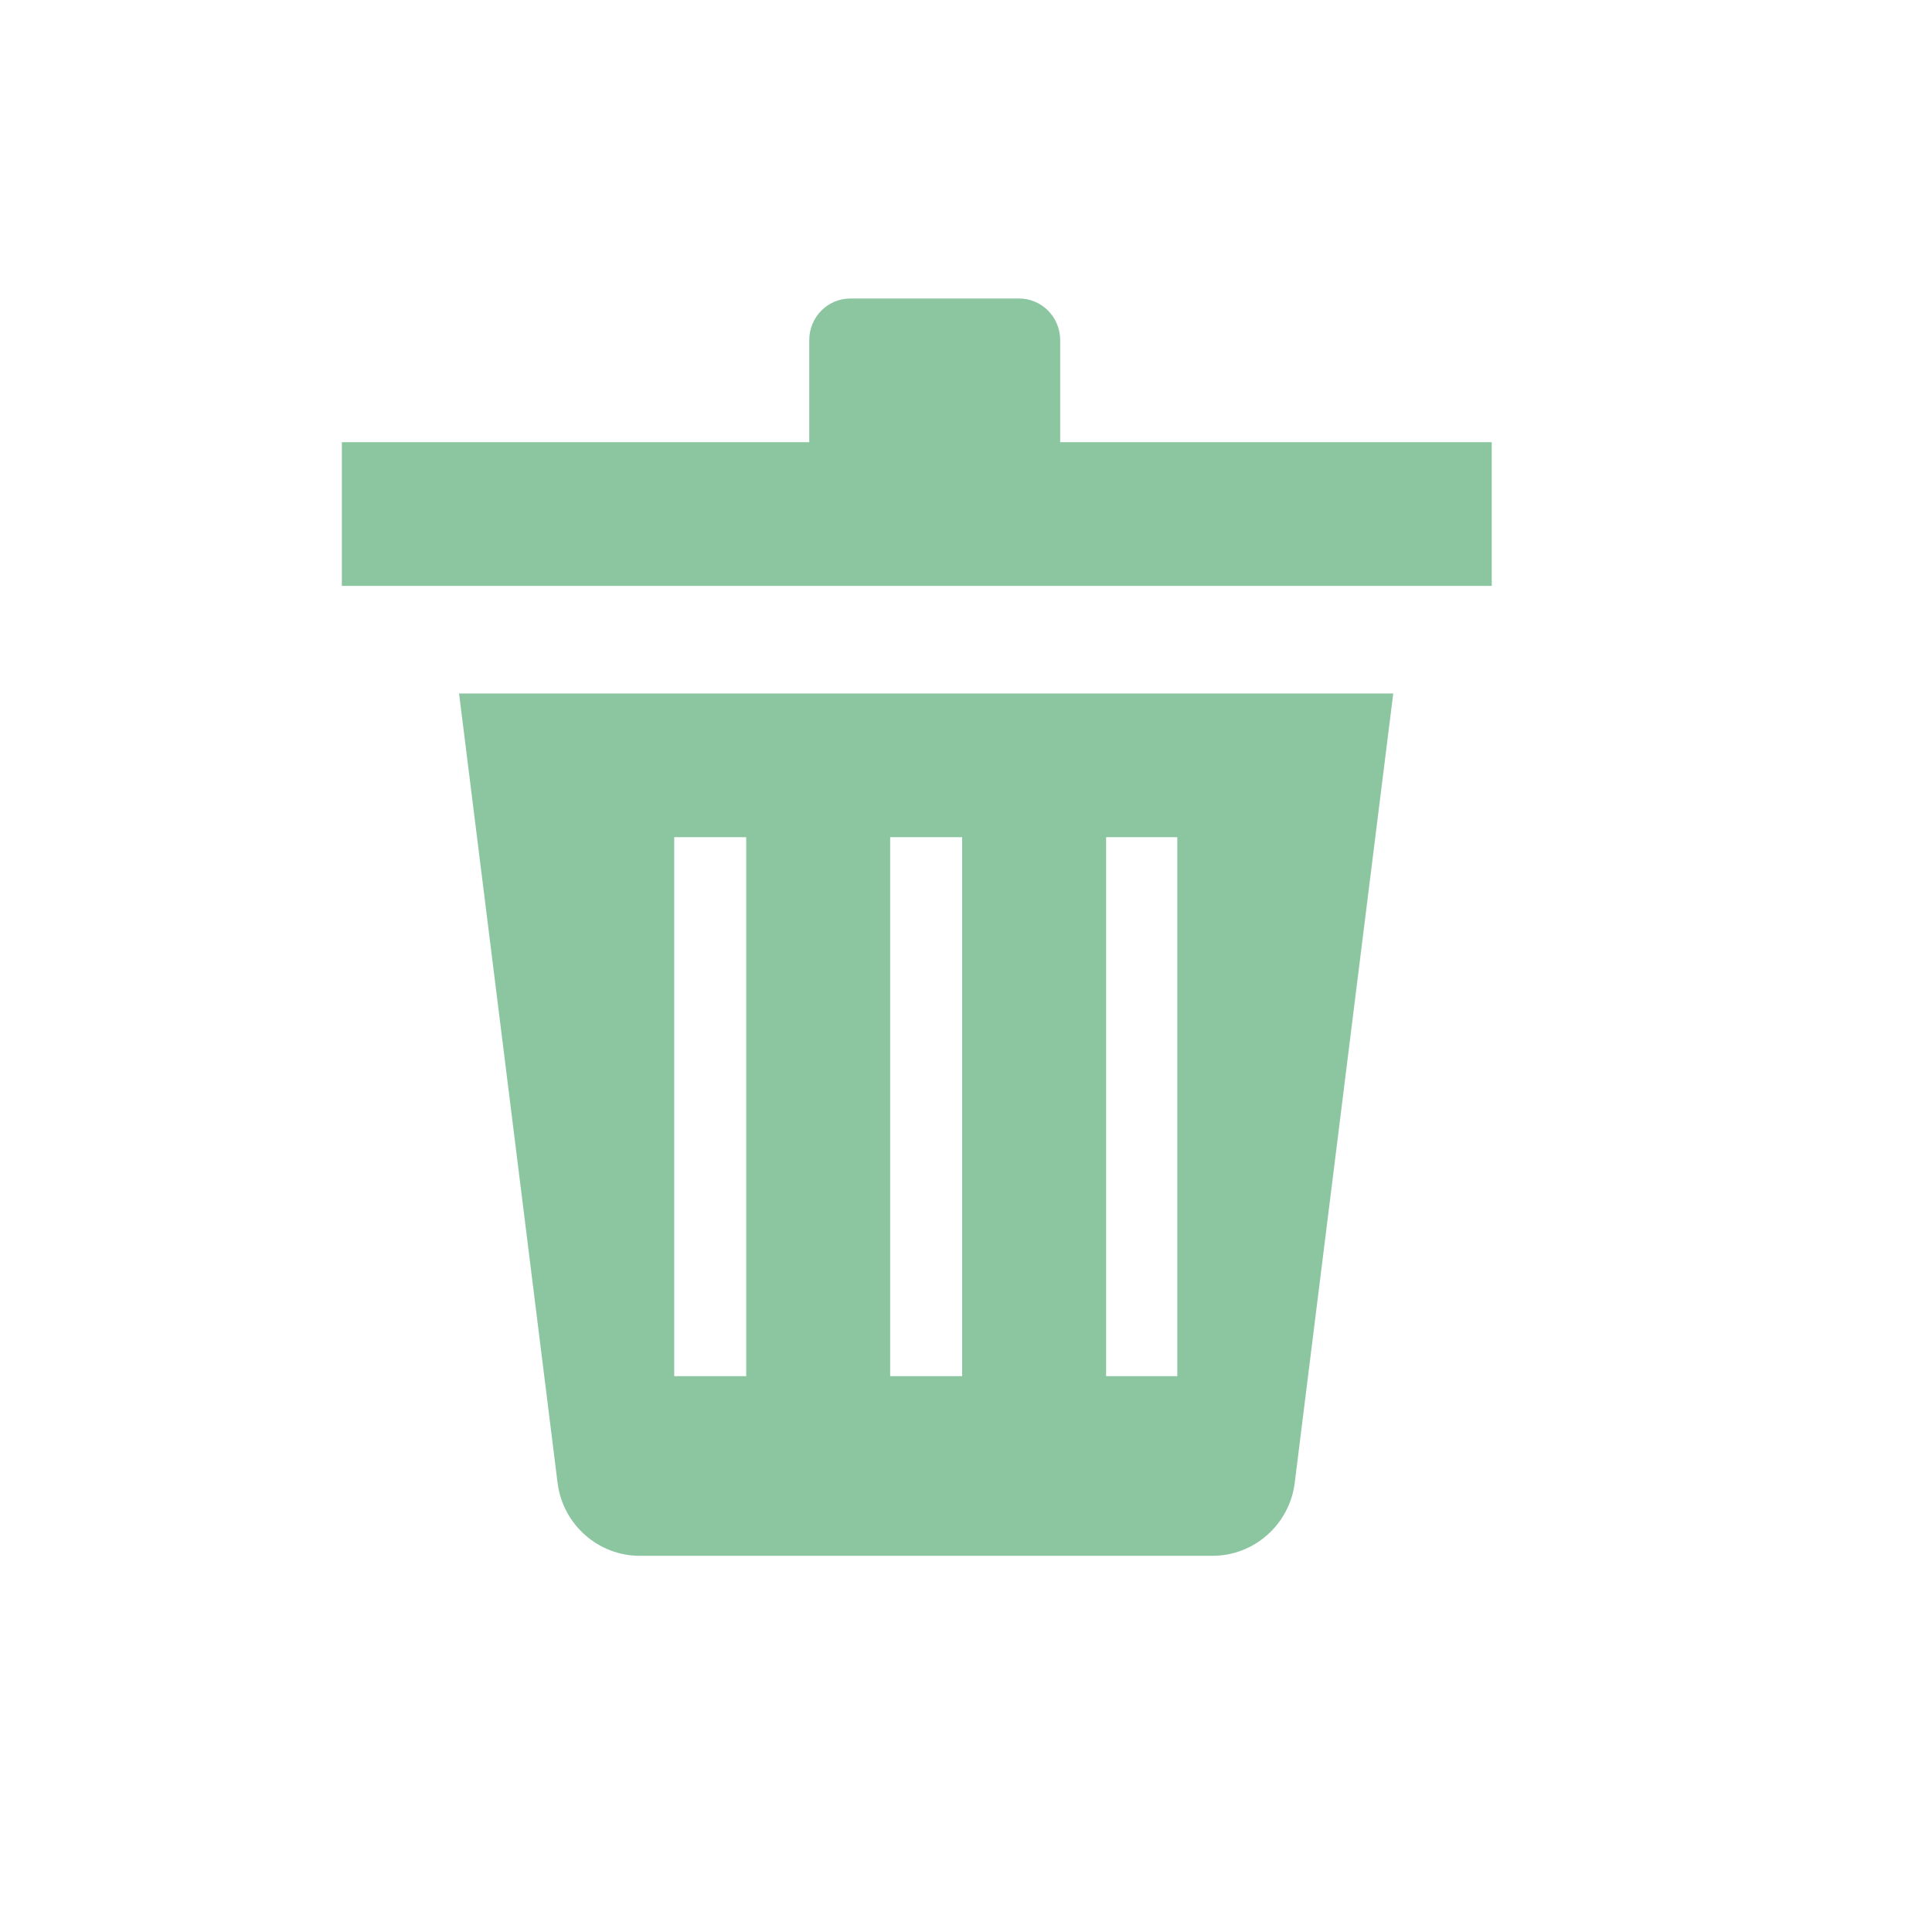 <?xml version="1.0" encoding="UTF-8" standalone="no"?>
<!DOCTYPE svg PUBLIC "-//W3C//DTD SVG 1.1//EN" "http://www.w3.org/Graphics/SVG/1.1/DTD/svg11.dtd">
<svg width="100%" height="100%" viewBox="0 0 8 8" version="1.1" xmlns="http://www.w3.org/2000/svg" xmlns:xlink="http://www.w3.org/1999/xlink" xml:space="preserve" xmlns:serif="http://www.serif.com/" style="fill-rule:evenodd;clip-rule:evenodd;stroke-linejoin:round;stroke-miterlimit:2;">
    <g transform="matrix(0.24,0,0,0.24,-8.52651e-15,-50.88)">
        <g id="Remove" transform="matrix(1,0,0,1,-52.464,212)">
            <rect x="52.464" y="0" width="32" height="32" style="fill:none;"/>
            <g transform="matrix(1.143,0,0,1.143,-10.123,-2.571)">
                <g transform="matrix(1.181,0,0,1.189,-1647.02,-3.991)">
                    <path d="M1446.83,14.053L1458.77,14.053C1458.77,14.053 1457.84,21.446 1457.51,24.081C1457.44,24.606 1456.99,25 1456.46,25C1454.7,25 1450.9,25 1449.14,25C1448.61,25 1448.16,24.606 1448.09,24.081C1447.76,21.446 1446.83,14.053 1446.83,14.053ZM1456.01,15.877L1455.1,15.877L1455.1,22.719L1456.01,22.719L1456.01,15.877ZM1453.26,15.877L1452.34,15.877L1452.34,22.719L1453.26,22.719L1453.26,15.877ZM1450.5,15.877L1449.58,15.877L1449.58,22.719L1450.5,22.719L1450.5,15.877Z" style="fill:rgb(139,198,161);"/>
                </g>
                <g transform="matrix(1.021,0,0,0.723,-1417.47,5.309)">
                    <path d="M1457.62,5L1464,5L1464,8L1447,8L1447,5L1453.91,5L1453.91,2.871C1453.91,2.39 1454.18,2 1454.52,2L1457.01,2C1457.35,2 1457.62,2.39 1457.62,2.871L1457.62,5Z" style="fill:rgb(139,198,161);"/>
                </g>
            </g>
        </g>
    </g>
</svg>
